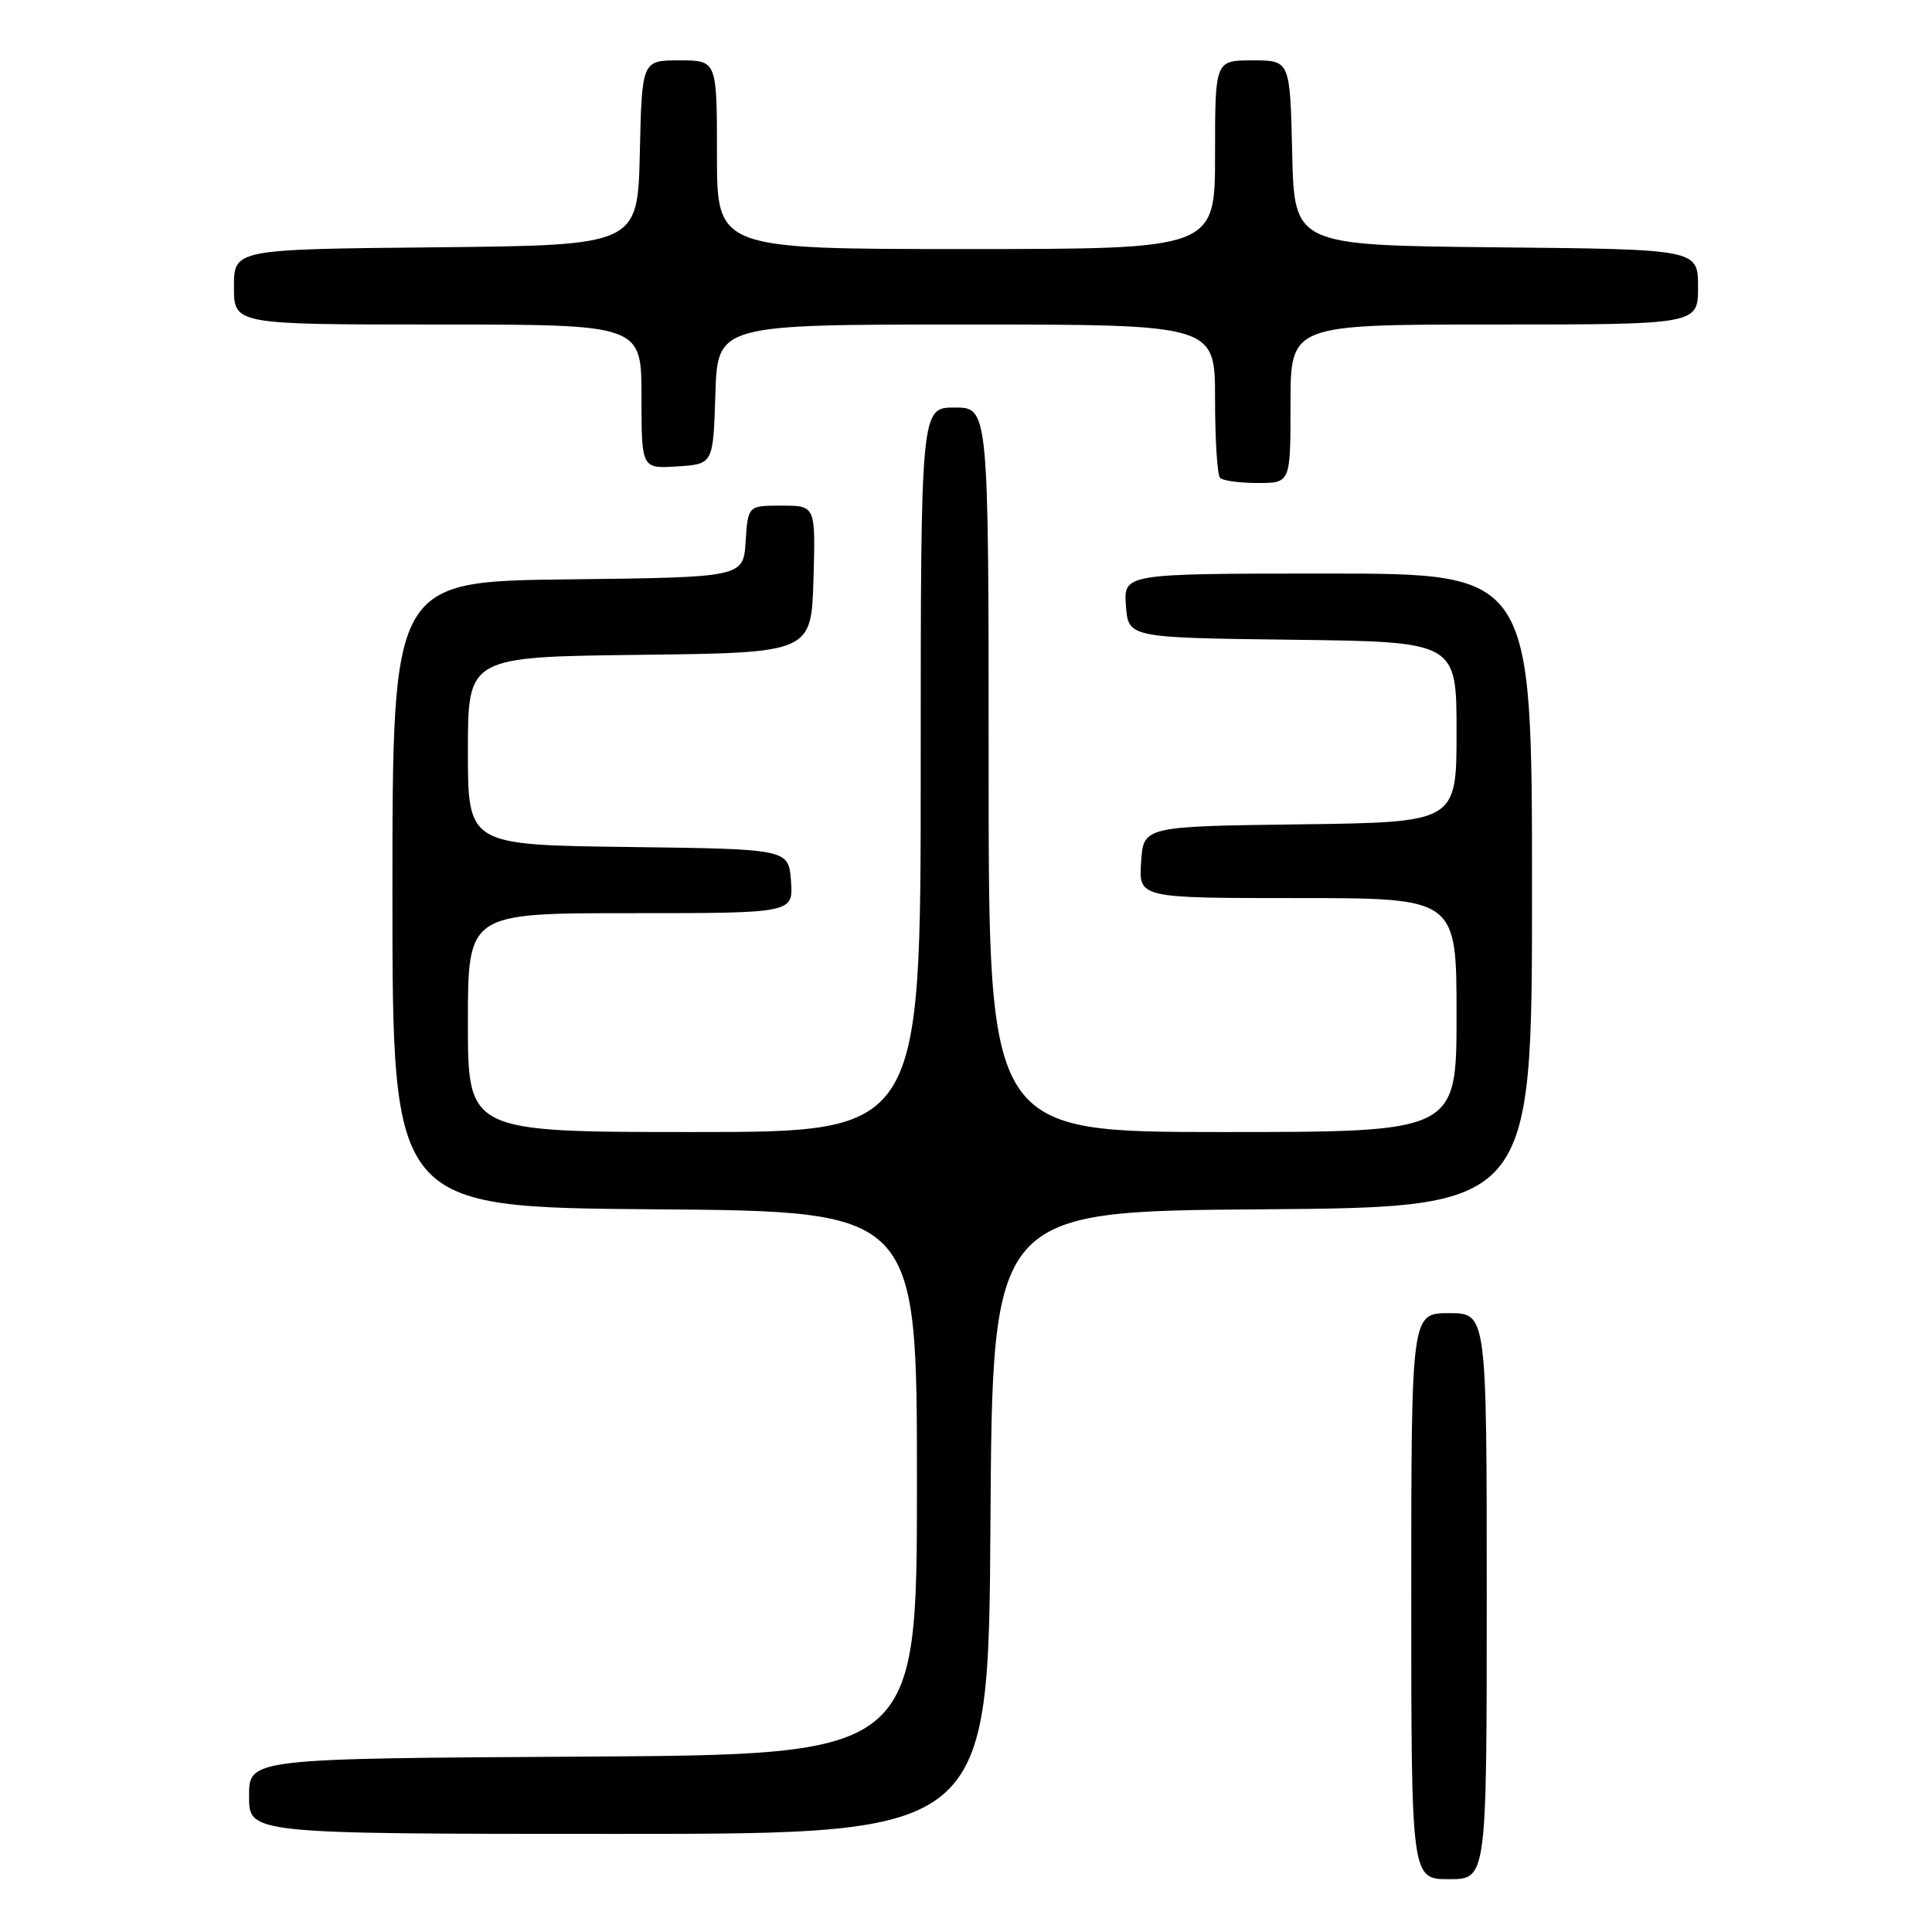 <?xml version="1.0" encoding="UTF-8" standalone="no"?>
<!DOCTYPE svg PUBLIC "-//W3C//DTD SVG 1.1//EN" "http://www.w3.org/Graphics/SVG/1.1/DTD/svg11.dtd" >
<svg xmlns="http://www.w3.org/2000/svg" xmlns:xlink="http://www.w3.org/1999/xlink" version="1.1" viewBox="0 0 256 256">
 <g >
 <path fill="currentColor"
d=" M 197.00 211.50 C 197.00 174.00 197.00 174.00 192.00 174.00 C 187.00 174.00 187.00 174.00 187.00 211.50 C 187.00 249.00 187.00 249.00 192.00 249.00 C 197.00 249.00 197.00 249.00 197.00 211.50 Z  M 131.24 201.75 C 131.50 160.50 131.50 160.50 167.25 160.24 C 203.00 159.97 203.00 159.97 203.00 117.99 C 203.00 76.00 203.00 76.00 175.94 76.00 C 148.89 76.00 148.89 76.00 149.19 80.25 C 149.50 84.50 149.50 84.50 171.25 84.77 C 193.00 85.04 193.00 85.04 193.00 97.00 C 193.00 108.96 193.00 108.96 172.25 109.23 C 151.50 109.50 151.50 109.50 151.20 114.25 C 150.89 119.00 150.89 119.00 171.95 119.00 C 193.00 119.00 193.00 119.00 193.00 134.50 C 193.00 150.00 193.00 150.00 162.00 150.00 C 131.00 150.00 131.00 150.00 131.00 102.00 C 131.00 54.00 131.00 54.00 126.50 54.00 C 122.00 54.00 122.00 54.00 122.00 102.00 C 122.00 150.00 122.00 150.00 92.00 150.00 C 62.00 150.00 62.00 150.00 62.00 135.50 C 62.00 121.00 62.00 121.00 83.56 121.00 C 105.11 121.00 105.11 121.00 104.81 116.75 C 104.50 112.50 104.50 112.50 83.25 112.23 C 62.00 111.96 62.00 111.96 62.00 99.50 C 62.00 87.04 62.00 87.04 84.75 86.77 C 107.50 86.50 107.50 86.50 107.79 76.75 C 108.07 67.00 108.07 67.00 103.59 67.00 C 99.11 67.00 99.11 67.00 98.80 71.75 C 98.50 76.50 98.50 76.50 75.25 76.77 C 52.00 77.04 52.00 77.04 52.00 118.51 C 52.00 159.97 52.00 159.97 86.75 160.24 C 121.50 160.50 121.50 160.50 121.50 196.50 C 121.50 232.50 121.50 232.50 77.25 232.76 C 33.00 233.02 33.00 233.02 33.00 238.01 C 33.00 243.00 33.00 243.00 81.99 243.00 C 130.98 243.00 130.98 243.00 131.24 201.75 Z  M 171.00 53.50 C 171.00 43.00 171.00 43.00 198.00 43.00 C 225.00 43.00 225.00 43.00 225.00 38.02 C 225.00 33.03 225.00 33.03 198.25 32.77 C 171.50 32.50 171.50 32.50 171.22 20.25 C 170.94 8.00 170.94 8.00 165.97 8.00 C 161.00 8.00 161.00 8.00 161.00 20.50 C 161.00 33.00 161.00 33.00 128.00 33.00 C 95.00 33.00 95.00 33.00 95.00 20.50 C 95.00 8.00 95.00 8.00 90.03 8.00 C 85.06 8.00 85.06 8.00 84.78 20.25 C 84.50 32.50 84.50 32.50 57.75 32.77 C 31.00 33.03 31.00 33.03 31.00 38.02 C 31.00 43.00 31.00 43.00 58.00 43.00 C 85.00 43.00 85.00 43.00 85.00 52.55 C 85.00 62.11 85.00 62.11 89.75 61.80 C 94.50 61.50 94.50 61.50 94.79 52.25 C 95.08 43.00 95.08 43.00 128.04 43.00 C 161.00 43.00 161.00 43.00 161.00 52.83 C 161.00 58.24 161.30 62.97 161.67 63.33 C 162.03 63.70 164.28 64.00 166.67 64.00 C 171.00 64.00 171.00 64.00 171.00 53.50 Z "/>
</g>
</svg>